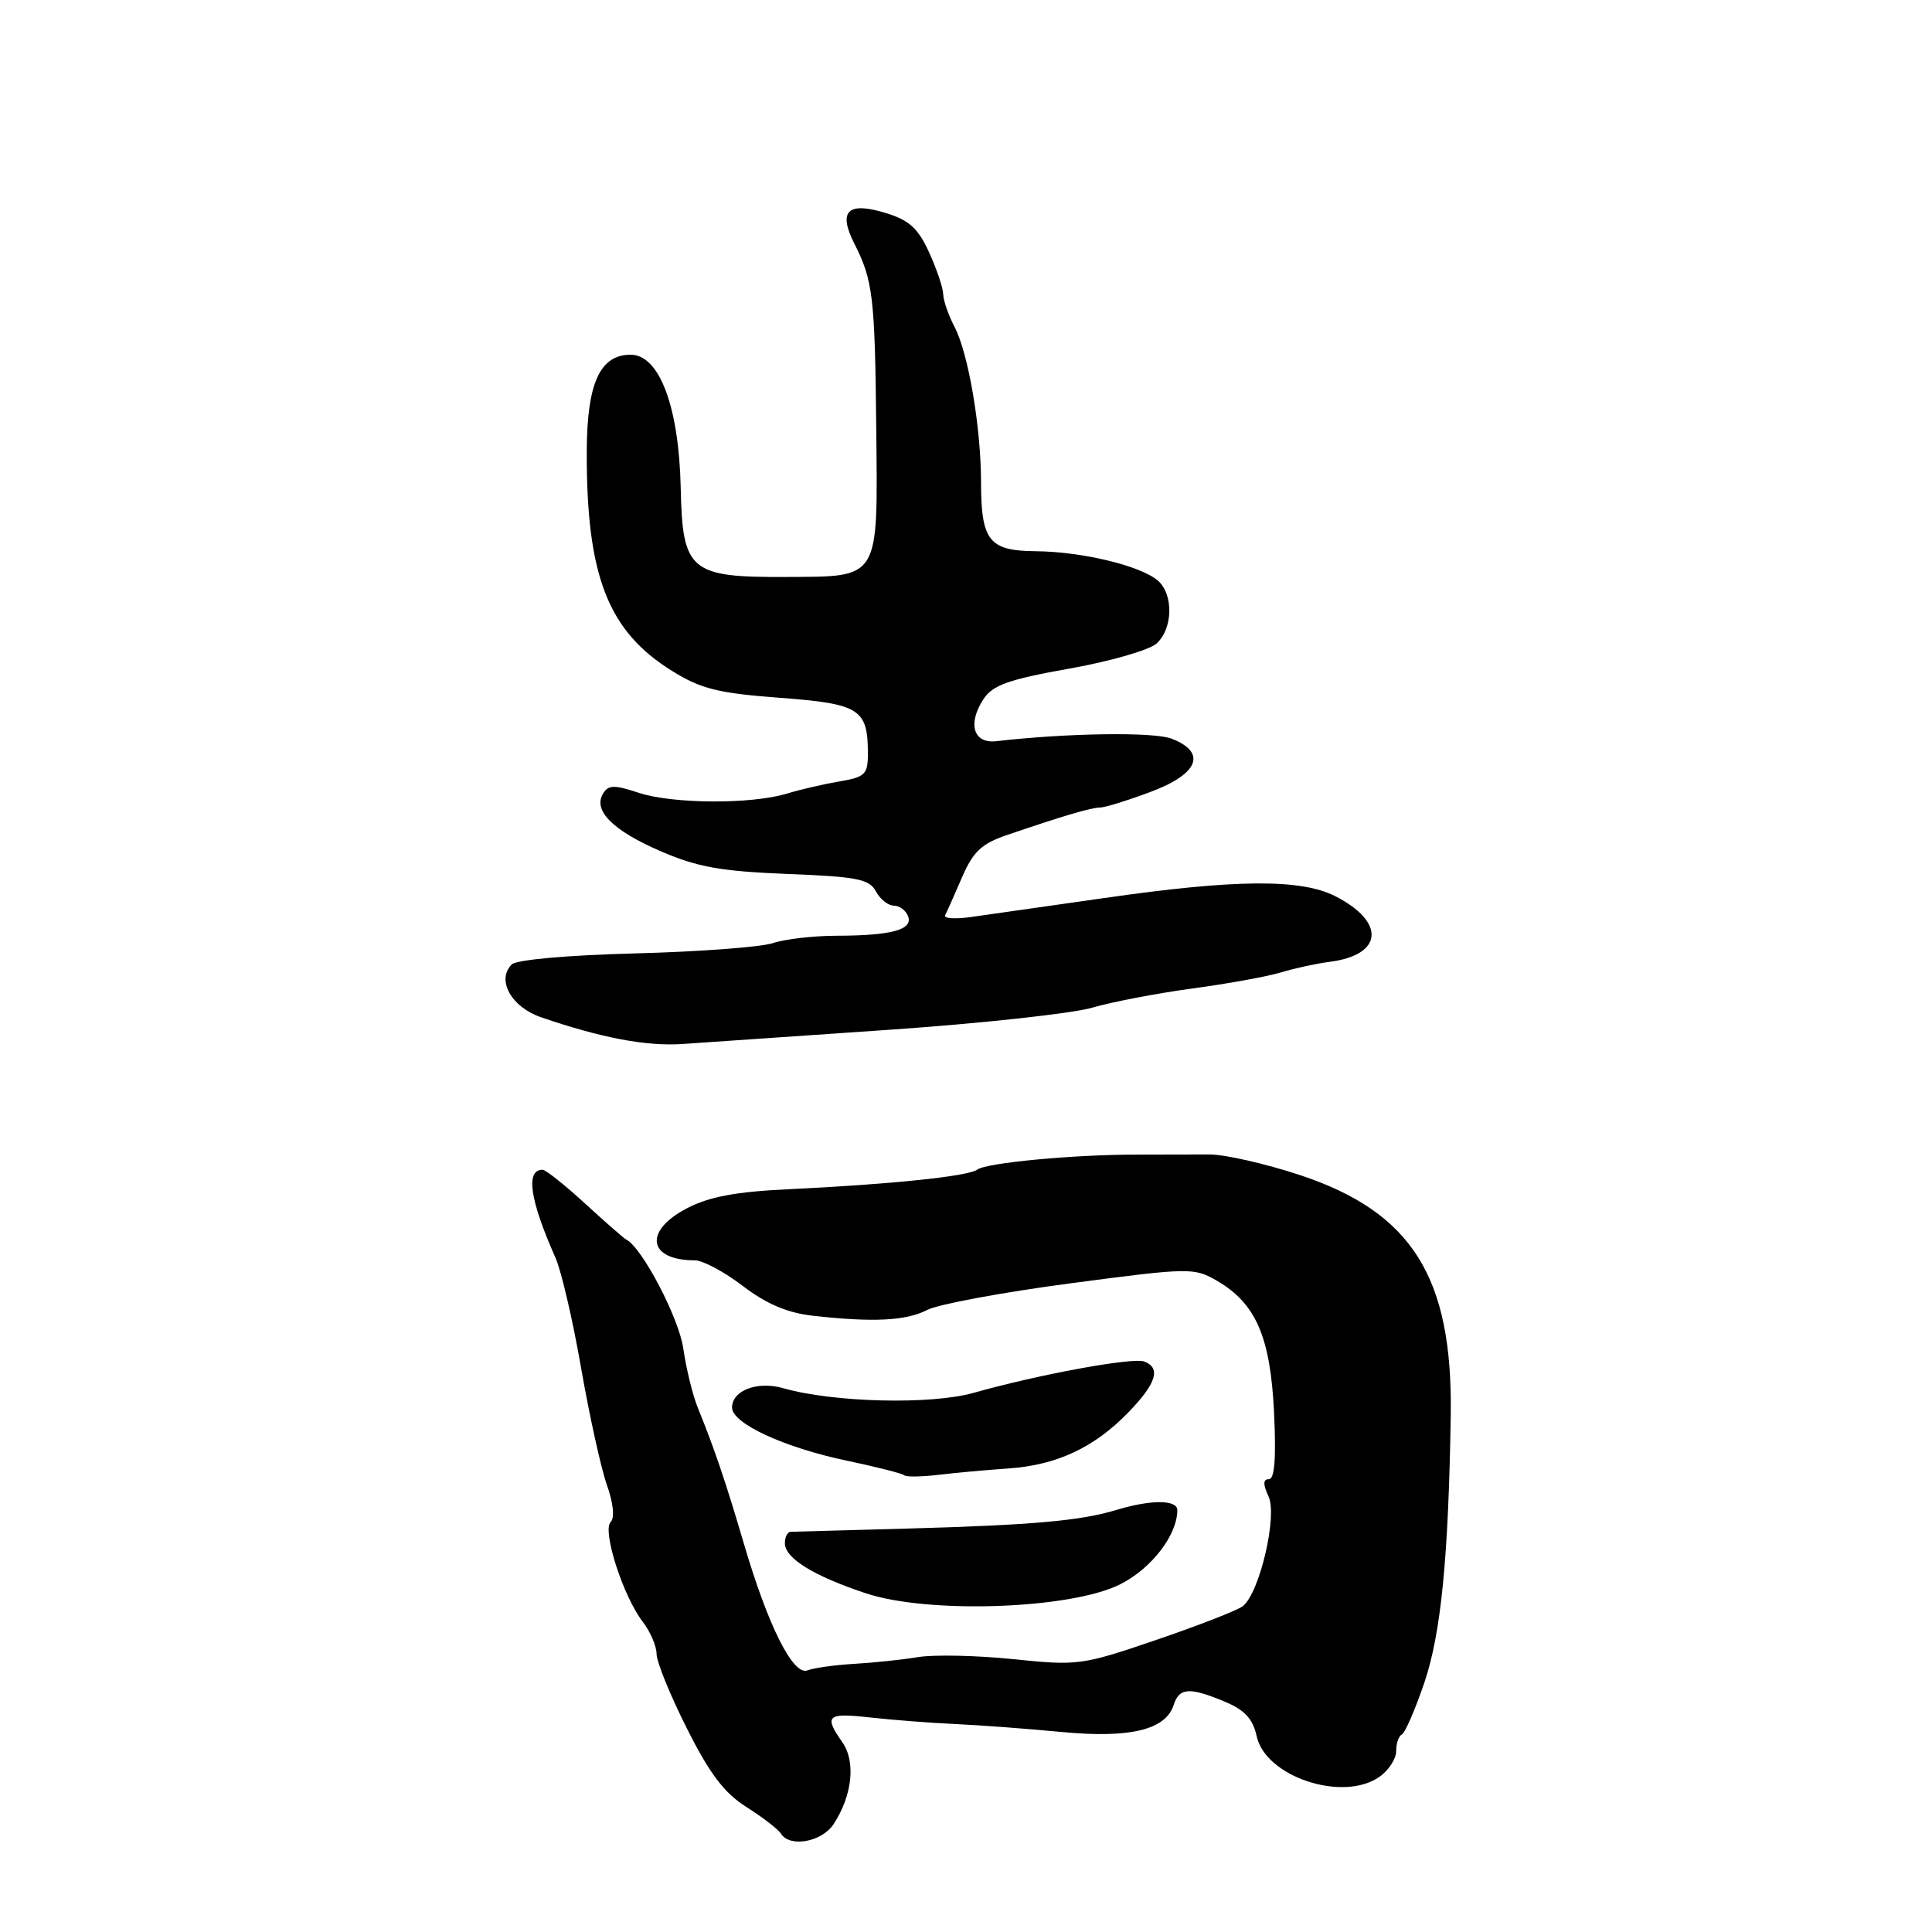 <?xml version="1.0" encoding="UTF-8" standalone="no"?>
<!DOCTYPE svg PUBLIC "-//W3C//DTD SVG 1.1//EN" "http://www.w3.org/Graphics/SVG/1.1/DTD/svg11.dtd" >
<svg xmlns="http://www.w3.org/2000/svg" xmlns:xlink="http://www.w3.org/1999/xlink" version="1.1" viewBox="0 0 256 256">
 <g >
 <path fill="currentColor"
d=" M 110.46 241.70 C 112.94 237.91 113.42 233.43 111.61 230.85 C 109.14 227.33 109.58 226.93 115.25 227.57 C 118.14 227.89 123.20 228.29 126.50 228.44 C 129.80 228.59 136.19 229.07 140.71 229.50 C 149.76 230.36 154.48 229.21 155.53 225.89 C 156.26 223.61 157.63 223.53 162.29 225.48 C 164.93 226.58 166.01 227.75 166.52 230.07 C 167.70 235.45 177.94 238.83 182.78 235.44 C 184.00 234.59 185.00 233.05 185.00 232.03 C 185.00 231.00 185.34 230.02 185.75 229.83 C 186.16 229.65 187.50 226.57 188.72 223.00 C 190.94 216.47 191.94 206.40 192.23 187.50 C 192.50 169.22 187.09 160.61 172.21 155.69 C 167.66 154.19 162.26 152.96 160.22 152.97 C 158.17 152.98 153.80 152.99 150.50 152.99 C 142.10 153.00 130.69 154.08 129.50 154.98 C 128.34 155.86 117.99 156.94 104.47 157.58 C 97.48 157.91 93.97 158.57 91.01 160.11 C 85.25 163.11 85.85 167.00 92.07 167.00 C 93.12 167.00 95.99 168.53 98.43 170.40 C 101.55 172.78 104.33 173.96 107.69 174.34 C 115.65 175.24 120.06 175.02 122.85 173.58 C 124.31 172.82 132.84 171.24 141.82 170.05 C 157.72 167.95 158.22 167.95 161.29 169.73 C 166.43 172.74 168.34 177.17 168.82 187.19 C 169.11 193.19 168.89 196.00 168.14 196.00 C 167.35 196.00 167.34 196.66 168.10 198.32 C 169.28 200.91 166.91 211.02 164.70 212.81 C 164.04 213.35 158.90 215.35 153.29 217.27 C 143.35 220.66 142.84 220.73 134.29 219.85 C 129.45 219.35 123.78 219.23 121.68 219.57 C 119.57 219.92 115.75 220.32 113.18 220.47 C 110.60 220.62 107.83 221.01 107.00 221.33 C 105.10 222.09 101.76 215.44 98.54 204.45 C 96.17 196.39 94.66 191.93 92.45 186.50 C 91.78 184.85 90.92 181.33 90.54 178.68 C 89.96 174.62 85.05 165.26 82.97 164.24 C 82.67 164.09 80.23 161.96 77.54 159.49 C 74.85 157.02 72.31 155.00 71.89 155.00 C 69.61 155.00 70.20 159.00 73.61 166.67 C 74.38 168.41 75.91 174.99 77.00 181.28 C 78.10 187.57 79.63 194.53 80.41 196.75 C 81.28 199.20 81.47 201.13 80.91 201.69 C 79.77 202.83 82.58 211.55 85.16 214.88 C 86.17 216.20 87.00 218.12 87.00 219.16 C 87.00 220.20 88.80 224.63 91.01 229.01 C 94.04 235.05 95.96 237.58 98.92 239.45 C 101.07 240.81 103.12 242.39 103.47 242.96 C 104.64 244.85 108.90 244.08 110.46 241.70 Z  M 148.41 209.94 C 152.56 207.86 156.00 203.41 156.00 200.10 C 156.00 198.71 152.51 198.69 147.99 200.06 C 143.17 201.52 136.88 202.08 120.00 202.55 C 112.03 202.77 105.16 202.96 104.75 202.97 C 104.34 202.99 104.00 203.66 104.00 204.48 C 104.00 206.47 107.78 208.81 114.73 211.12 C 123.04 213.88 141.85 213.22 148.41 209.94 Z  M 133.61 194.58 C 140.01 194.14 144.98 191.82 149.49 187.17 C 153.22 183.33 153.87 181.27 151.62 180.41 C 150.11 179.83 137.73 182.10 129.00 184.56 C 123.33 186.16 110.41 185.84 103.77 183.94 C 100.36 182.96 97.00 184.24 97.00 186.51 C 97.00 188.61 103.87 191.79 112.17 193.54 C 116.14 194.37 119.58 195.25 119.81 195.48 C 120.05 195.72 122.10 195.69 124.37 195.42 C 126.64 195.15 130.80 194.77 133.61 194.58 Z  M 117.69 136.46 C 129.90 135.62 142.05 134.30 144.69 133.53 C 147.34 132.76 153.32 131.61 158.00 130.98 C 162.68 130.35 167.95 129.39 169.73 128.85 C 171.50 128.31 174.40 127.68 176.17 127.45 C 183.27 126.55 183.65 122.18 176.93 118.75 C 172.37 116.43 163.73 116.49 146.35 118.99 C 138.73 120.08 130.77 121.21 128.66 121.51 C 126.54 121.81 125.00 121.70 125.23 121.28 C 125.46 120.85 126.46 118.60 127.46 116.28 C 128.94 112.85 130.05 111.80 133.39 110.66 C 140.78 108.13 144.62 107.00 145.78 107.00 C 146.41 107.00 149.42 106.07 152.46 104.93 C 158.83 102.55 159.95 99.71 155.25 97.88 C 152.88 96.96 141.40 97.13 132.03 98.21 C 128.98 98.57 128.17 95.91 130.32 92.63 C 131.54 90.78 133.63 90.03 141.66 88.60 C 147.07 87.64 152.29 86.14 153.25 85.27 C 155.45 83.28 155.52 78.67 153.36 76.88 C 151.00 74.93 143.34 73.10 137.29 73.04 C 131.04 72.99 130.00 71.69 129.99 63.82 C 129.98 56.61 128.31 46.83 126.50 43.35 C 125.68 41.78 125.00 39.83 124.98 39.00 C 124.97 38.17 124.13 35.68 123.12 33.46 C 121.67 30.27 120.48 29.18 117.42 28.24 C 112.33 26.67 111.01 27.94 113.20 32.27 C 115.68 37.17 115.93 39.29 116.11 56.88 C 116.31 76.96 116.66 76.39 104.22 76.45 C 91.44 76.52 90.43 75.68 90.20 64.70 C 89.97 53.90 87.38 47.00 83.56 47.00 C 79.50 47.00 77.78 50.79 77.75 59.75 C 77.69 76.27 80.54 83.62 89.05 88.90 C 92.87 91.28 95.13 91.85 103.31 92.46 C 113.94 93.26 115.00 93.93 115.00 99.89 C 115.00 102.60 114.62 102.97 111.25 103.54 C 109.19 103.89 106.04 104.61 104.26 105.16 C 99.56 106.59 89.12 106.53 84.63 105.05 C 81.42 103.98 80.62 104.00 79.92 105.13 C 78.53 107.38 81.16 110.03 87.52 112.78 C 92.38 114.89 95.51 115.45 104.27 115.80 C 113.56 116.16 115.19 116.48 116.06 118.11 C 116.62 119.15 117.68 120.00 118.43 120.00 C 119.18 120.00 120.03 120.63 120.32 121.40 C 121.01 123.19 118.16 123.97 110.90 123.99 C 107.82 123.99 103.99 124.44 102.40 124.97 C 100.80 125.50 92.61 126.11 84.19 126.33 C 75.25 126.56 68.43 127.17 67.81 127.79 C 65.75 129.85 67.74 133.44 71.71 134.80 C 79.72 137.54 85.69 138.67 90.50 138.33 C 93.25 138.15 105.49 137.30 117.69 136.46 Z "/>
</g>
</svg>